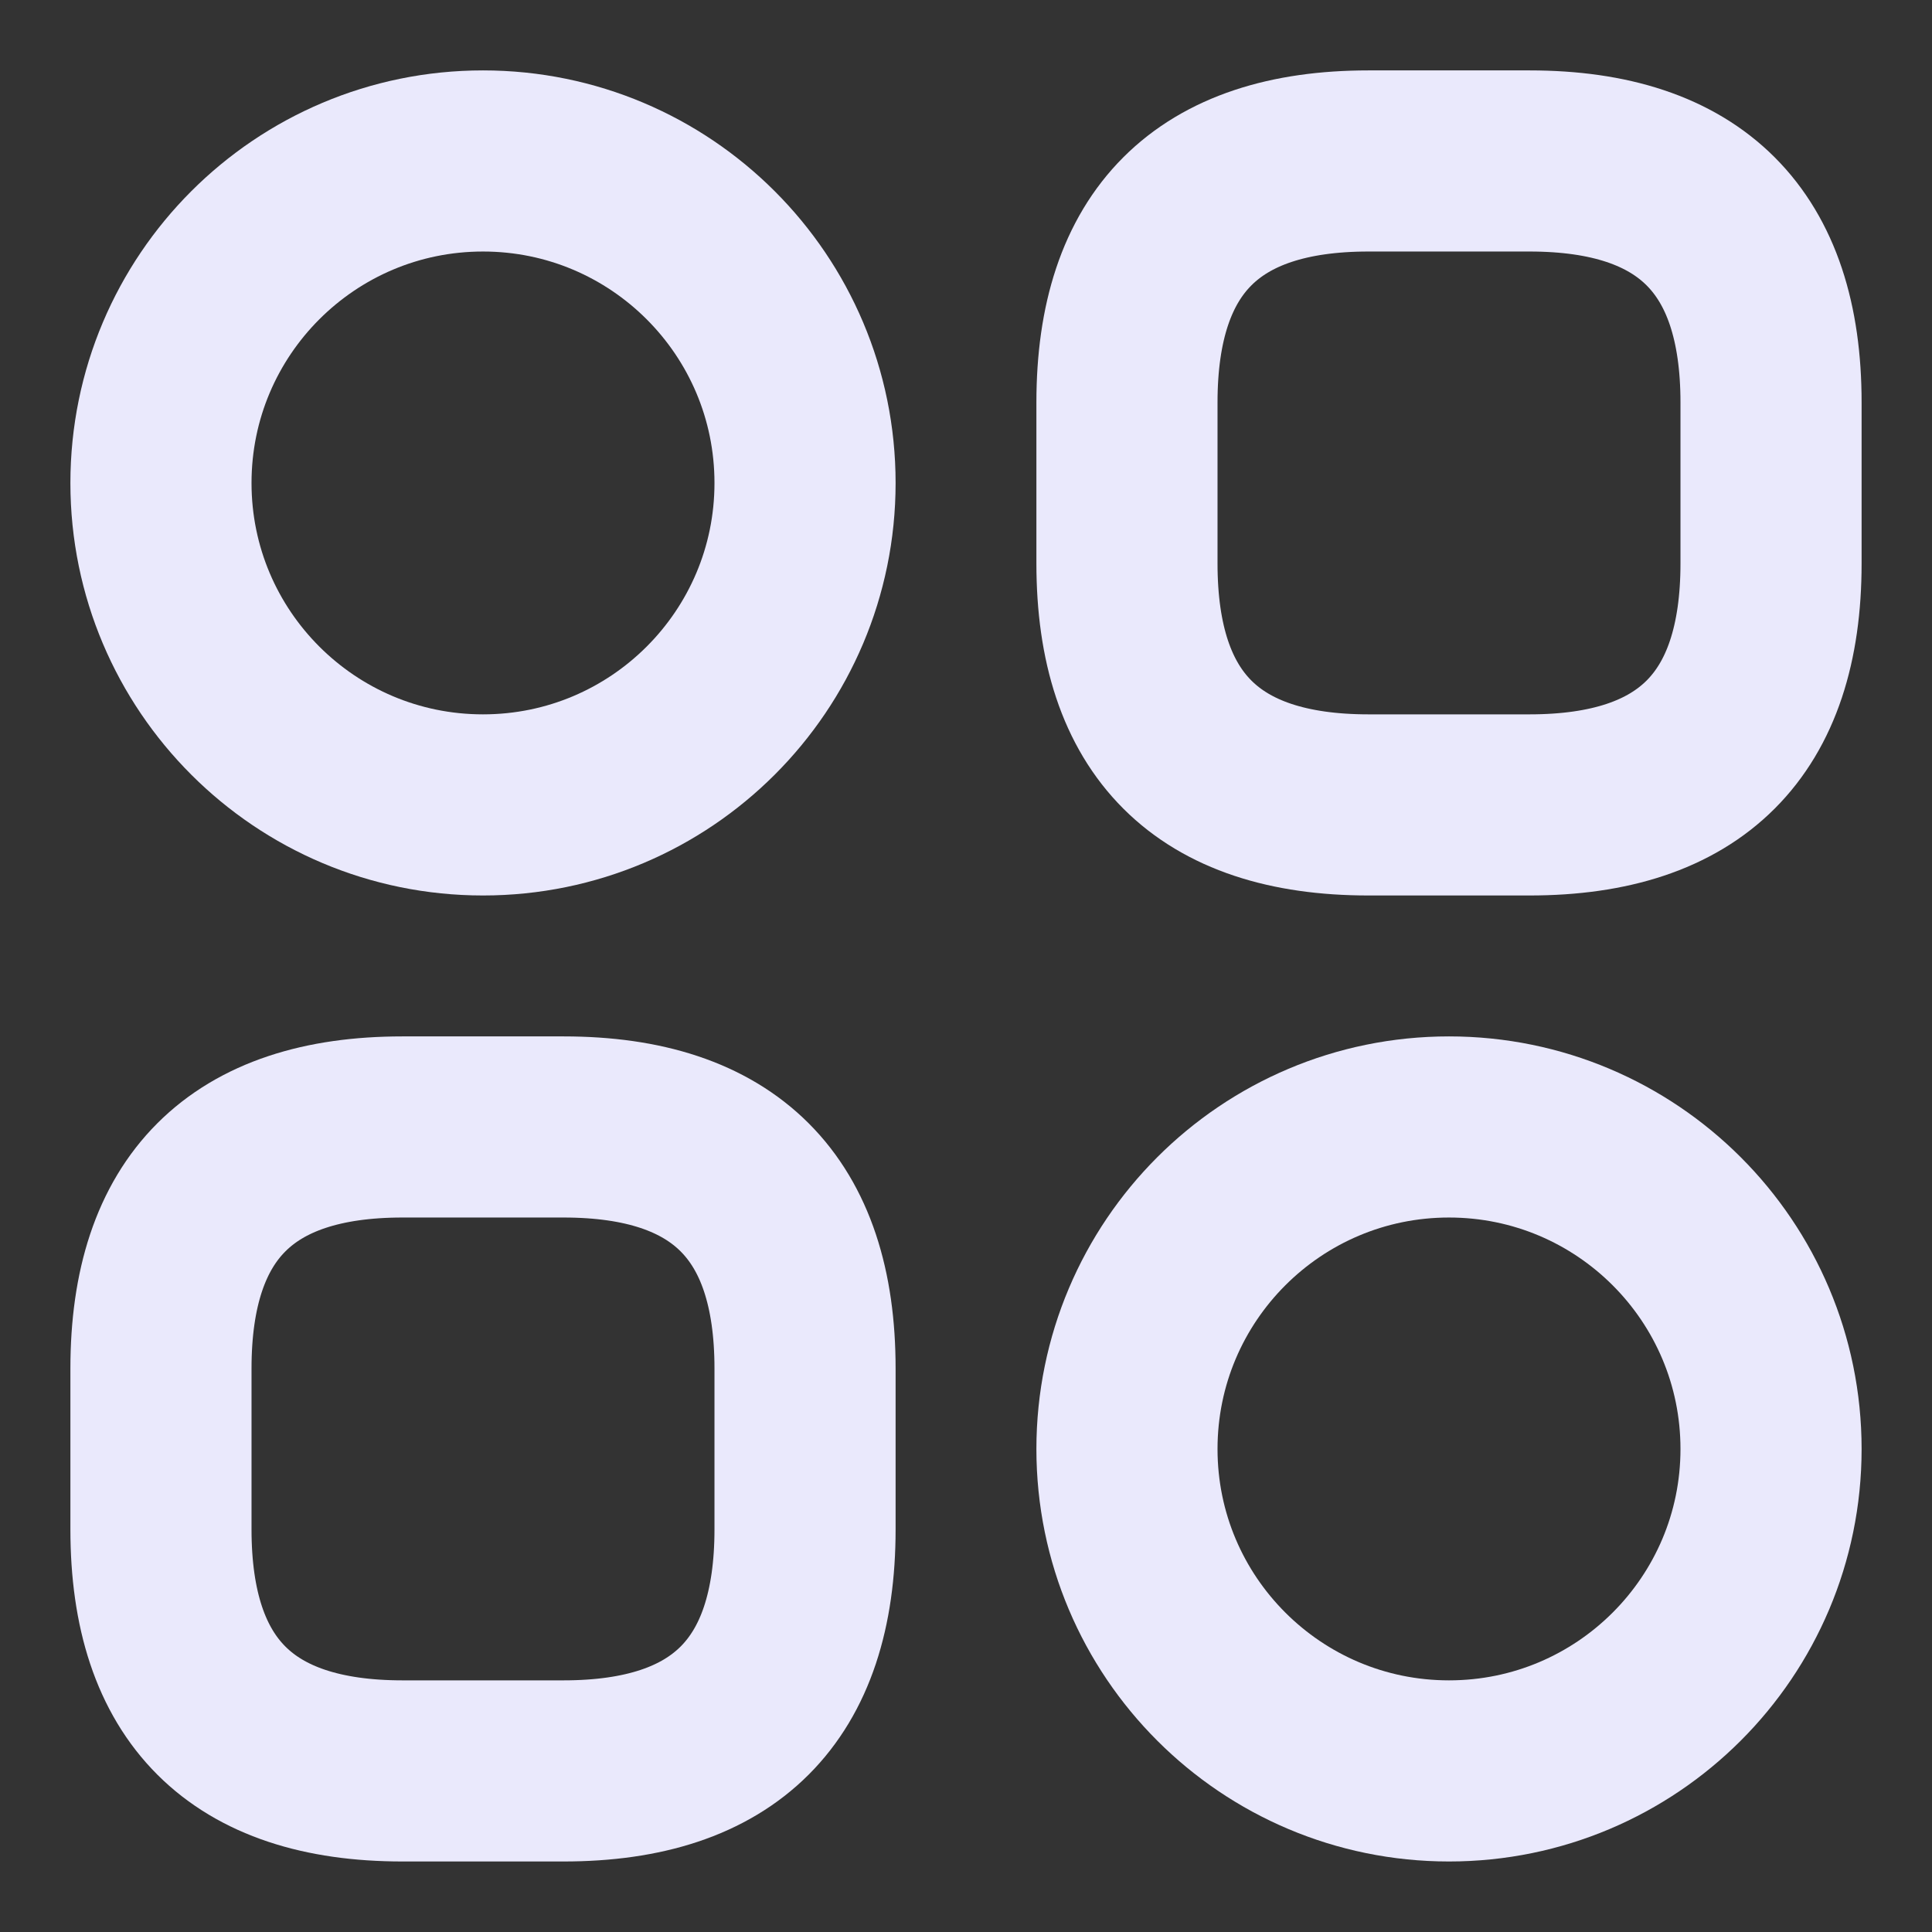 <svg width="16" height="16" viewBox="0 0 16 16" fill="none" xmlns="http://www.w3.org/2000/svg">
<rect x="0" y="0" width="16" height="16" fill="#333333" stroke="none"/>
<g id="vuesax/linear/category-2">
<g id="category-2">
<path id="Vector" d="M11.333 6.666H12.667C14 6.666 14.667 6 14.667 4.666V3.333C14.667 2 14 1.333 12.667 1.333H11.333C10 1.333 9.333 2 9.333 3.333V4.666C9.333 6 10 6.666 11.333 6.666Z" stroke="#EAE9FC" stroke-width="1.5" stroke-miterlimit="10" stroke-linecap="round" stroke-linejoin="round"/>
<path id="Vector_2" d="M3.333 14.666H4.667C6 14.666 6.667 14 6.667 12.666V11.333C6.667 10 6 9.333 4.667 9.333H3.333C2 9.333 1.333 10 1.333 11.333V12.666C1.333 14 2 14.666 3.333 14.666Z" stroke="#EAE9FC" stroke-width="1.5" stroke-miterlimit="10" stroke-linecap="round" stroke-linejoin="round"/>
<path id="Vector_3" d="M4 6.666C5.473 6.666 6.667 5.472 6.667 4C6.667 2.527 5.473 1.333 4 1.333C2.527 1.333 1.333 2.527 1.333 4C1.333 5.472 2.527 6.666 4 6.666Z" stroke="#EAE9FC" stroke-width="1.5" stroke-miterlimit="10" stroke-linecap="round" stroke-linejoin="round"/>
<path id="Vector_4" d="M12 14.666C13.473 14.666 14.667 13.472 14.667 12C14.667 10.527 13.473 9.333 12 9.333C10.527 9.333 9.333 10.527 9.333 12C9.333 13.472 10.527 14.666 12 14.666Z" stroke="#EAE9FC" stroke-width="1.5" stroke-miterlimit="10" stroke-linecap="round" stroke-linejoin="round"/>
</g>
</g>
</svg>
